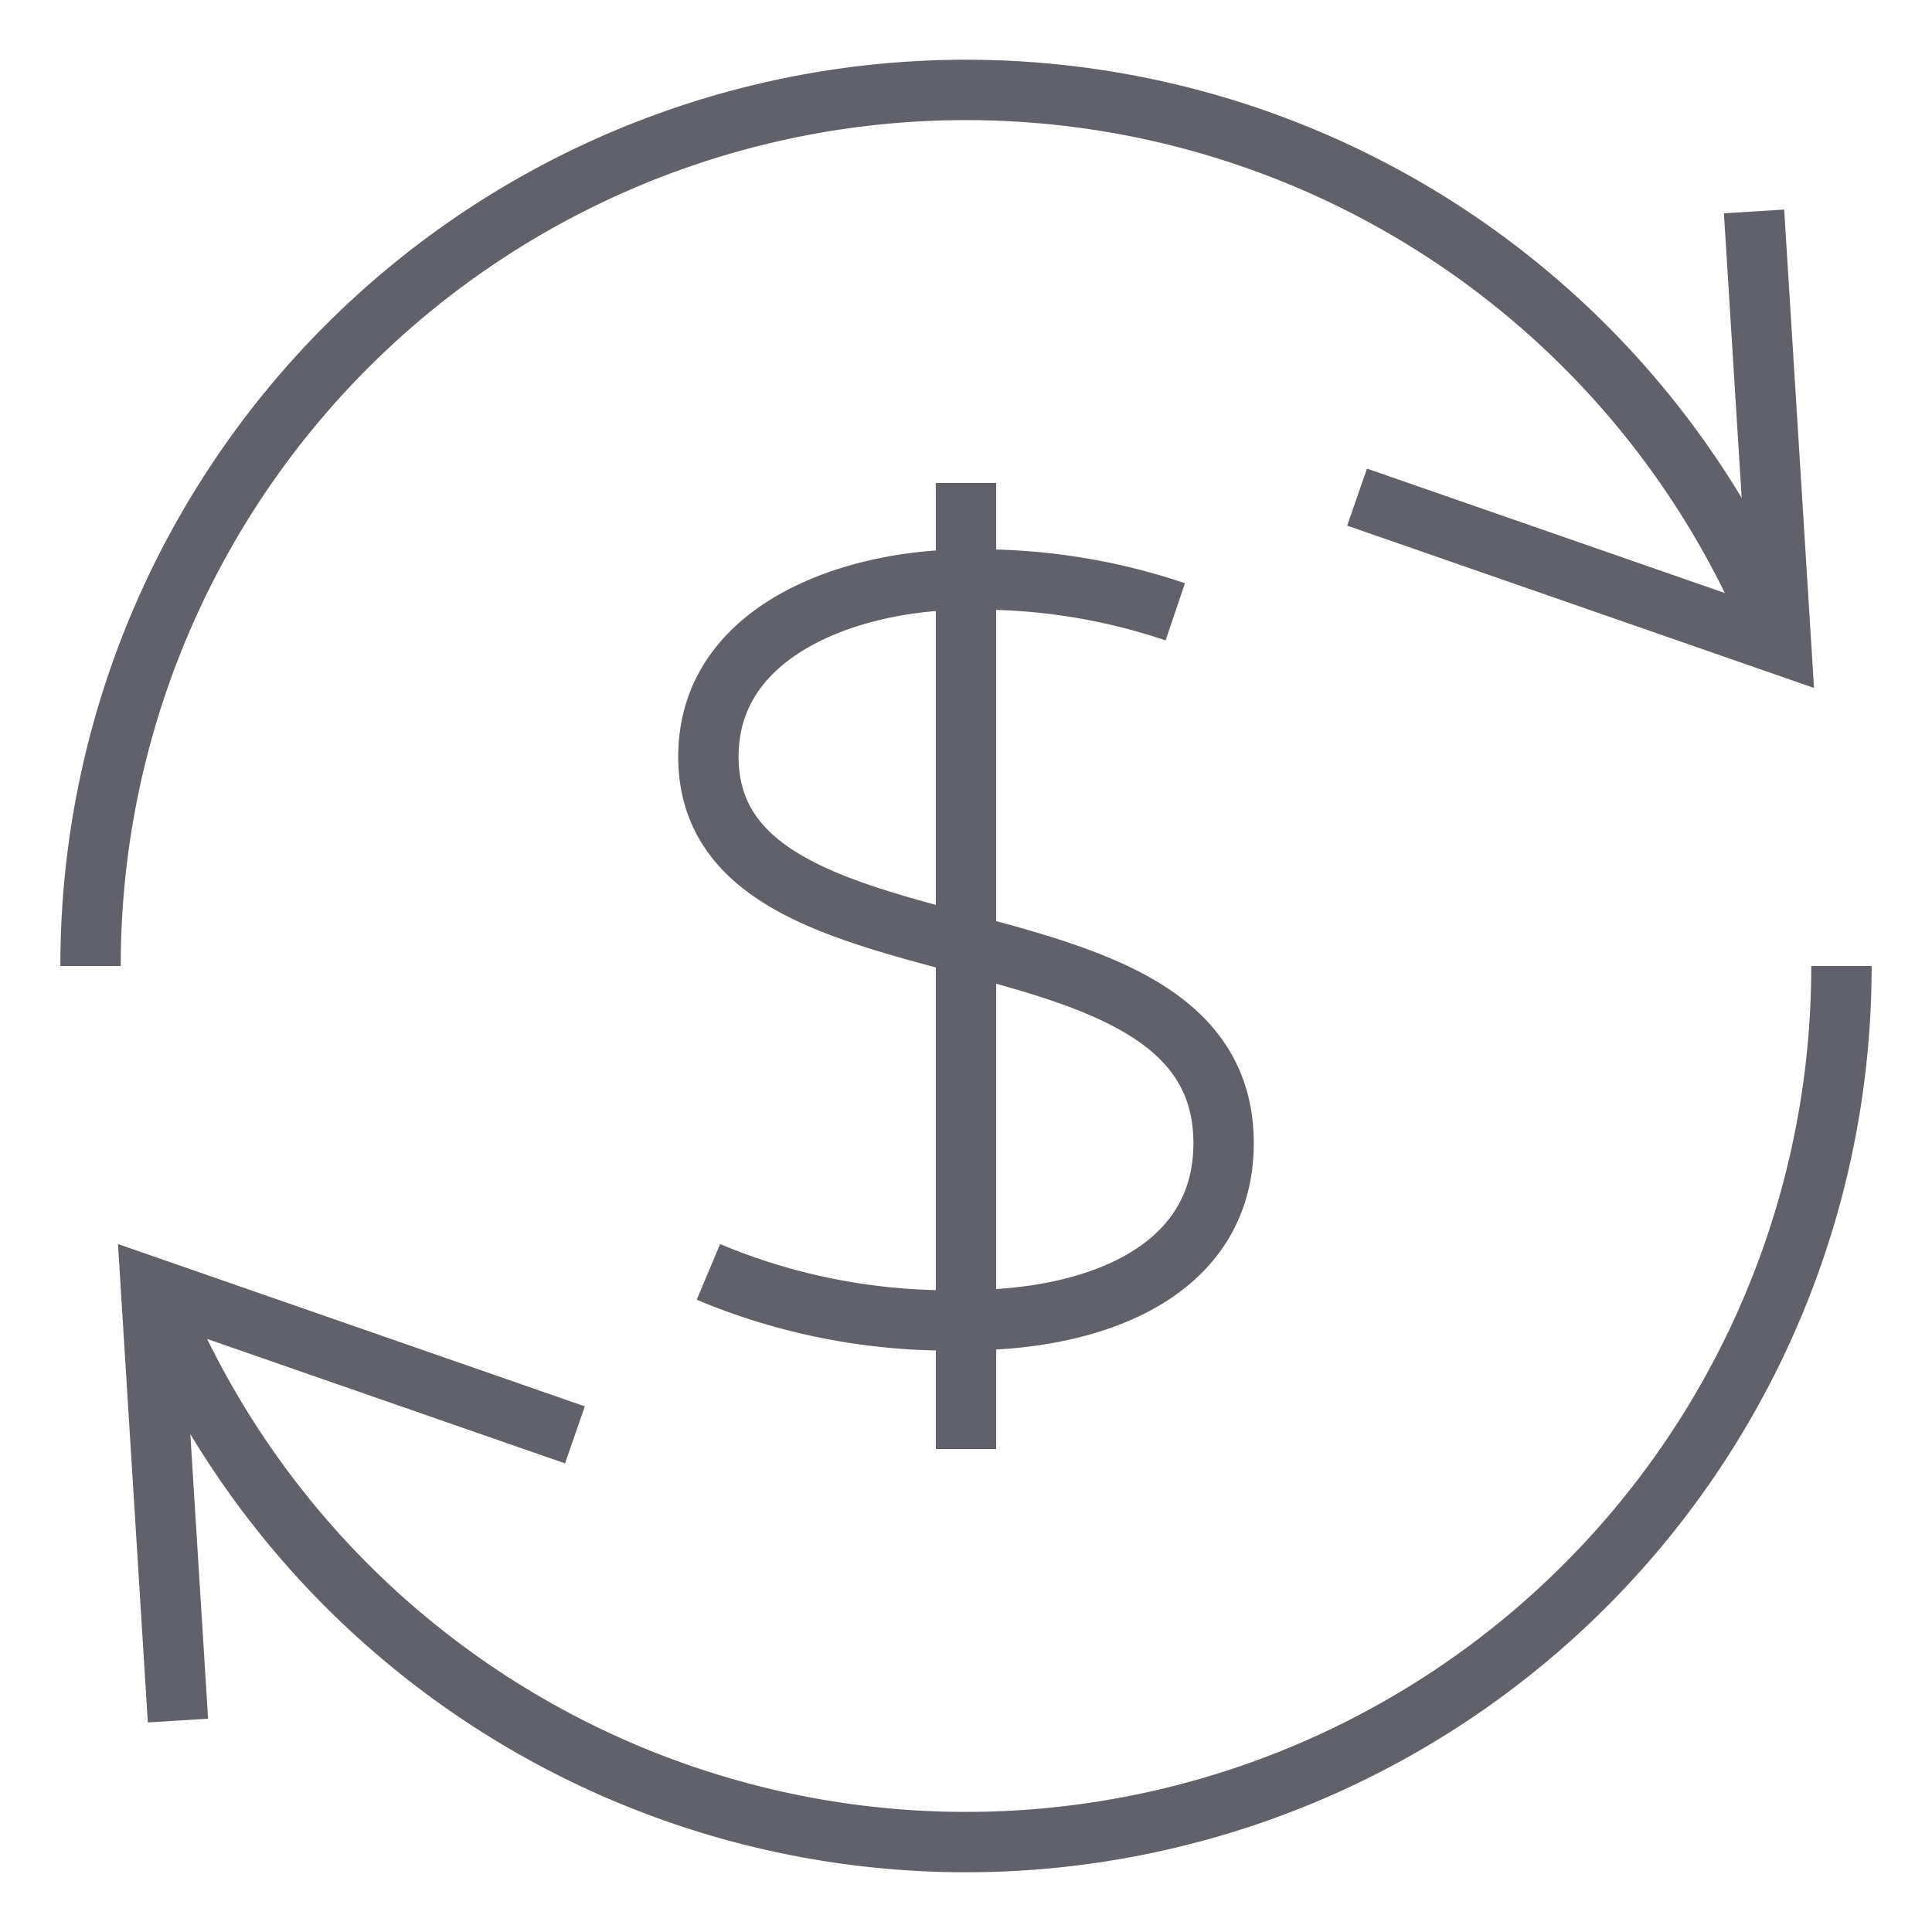 <svg xmlns="http://www.w3.org/2000/svg" height="64" width="64" viewBox="0 0 64 64"><line data-color="color-2" x1="32" y1="16" x2="32" y2="48" fill="none" stroke="#61616b" stroke-width="2"></line><path data-color="color-2" d="M38.933,20.267A20.318,20.318,0,0,0,32,19.2c-3.68,0-8.533,1.6-8.533,5.867,0,8,17.066,4.3,17.066,12.8,0,4.229-4.192,5.866-8.533,5.866a20.6,20.6,0,0,1-8.533-1.6" fill="none" stroke="#61616b" stroke-width="2"></path><path data-cap="butt" d="M58.98,21.345A29,29,0,0,0,3,32" fill="none" stroke="#61616b" stroke-width="2"></path><path data-cap="butt" d="M5.02,42.655A29,29,0,0,0,61,32" fill="none" stroke="#61616b" stroke-width="2"></path><polyline points="5.895 56.996 5 42.649 19.045 47.532" fill="none" stroke="#61616b" stroke-width="2"></polyline><polyline points="58.105 7.004 59 21.351 44.955 16.468" fill="none" stroke="#61616b" stroke-width="2"></polyline></svg>
